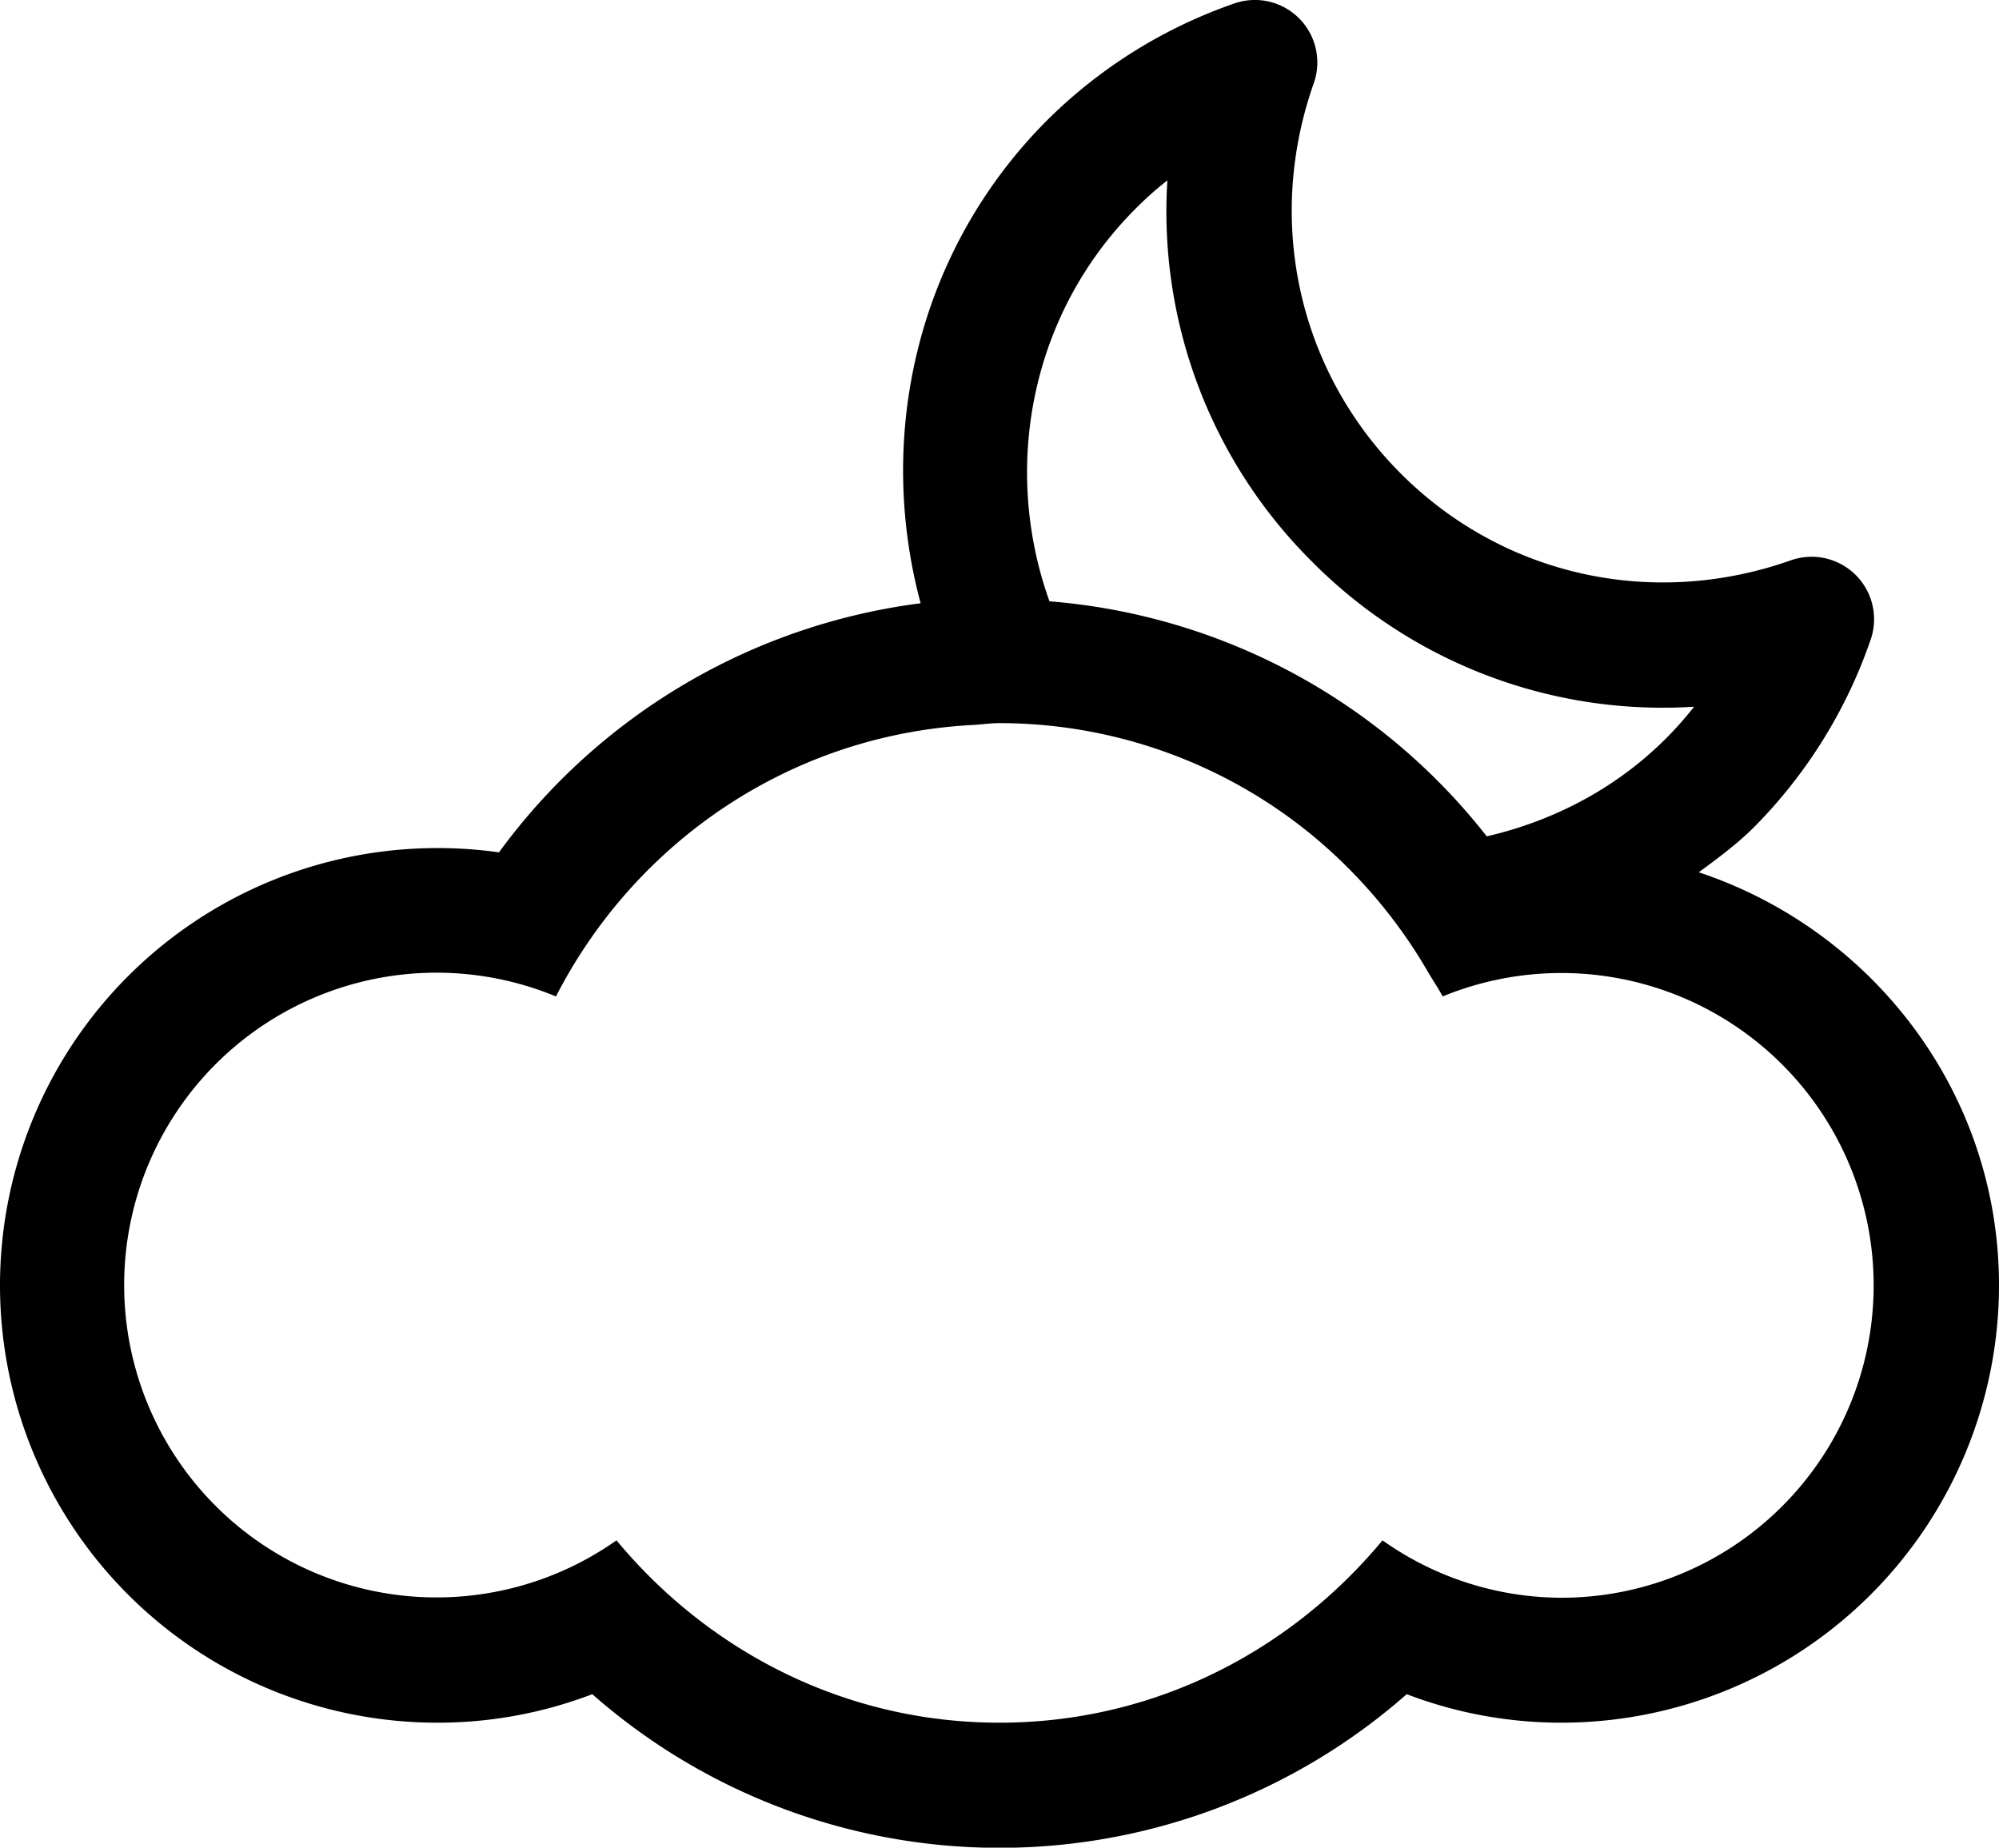 <svg xmlns="http://www.w3.org/2000/svg" viewBox="0 0 512 473.2"><title>02n</title><path d="M435.1,223.4c4.9-3.6,9.8-7.2,14.2-11.6a126.6,126.6,0,0,0,29.8-47.9,16,16,0,0,0-20.4-20.4c-35.4,12.5-73.7,4-99.9-22.2S324,56.7,336.5,21.3A16,16,0,0,0,316.1.9a127,127,0,0,0-47.8,29.8c-33.5,33.5-44,81-32.5,123.8a158.7,158.7,0,0,0-108,63.8,110.9,110.9,0,0,0-15.8-1.1,112,112,0,1,0,0,224,110.8,110.8,0,0,0,39.7-7.3,157.9,157.9,0,0,0,208.6,0,110.8,110.8,0,0,0,39.7,7.3,112.1,112.1,0,0,0,112-112C512,279.8,479.6,238.2,435.1,223.4ZM290.9,53.4a84.2,84.2,0,0,1,8.1-7.2,126.4,126.4,0,0,0,37.1,97.7A126.5,126.5,0,0,0,433.9,181c-13.8,17.6-32.8,28.5-53.1,33.2a158.3,158.3,0,0,0-112-60.2C256.6,120,263.8,80.5,290.9,53.4ZM400,409.2a79.5,79.5,0,0,1-45.9-14.7c-23.5,28.3-58.4,46.7-98.1,46.7s-74.6-18.4-98.1-46.7a80,80,0,1,1-15.5-139.3c20.2-39.4,59.8-66.9,106.3-69.5,2.4-.1,4.8-.5,7.3-.5a126.2,126.2,0,0,1,79.7,28.4,129.7,129.7,0,0,1,29.8,34.9c1.3,2.3,2.8,4.4,4,6.7A80,80,0,1,1,400,409.2Z"/></svg>